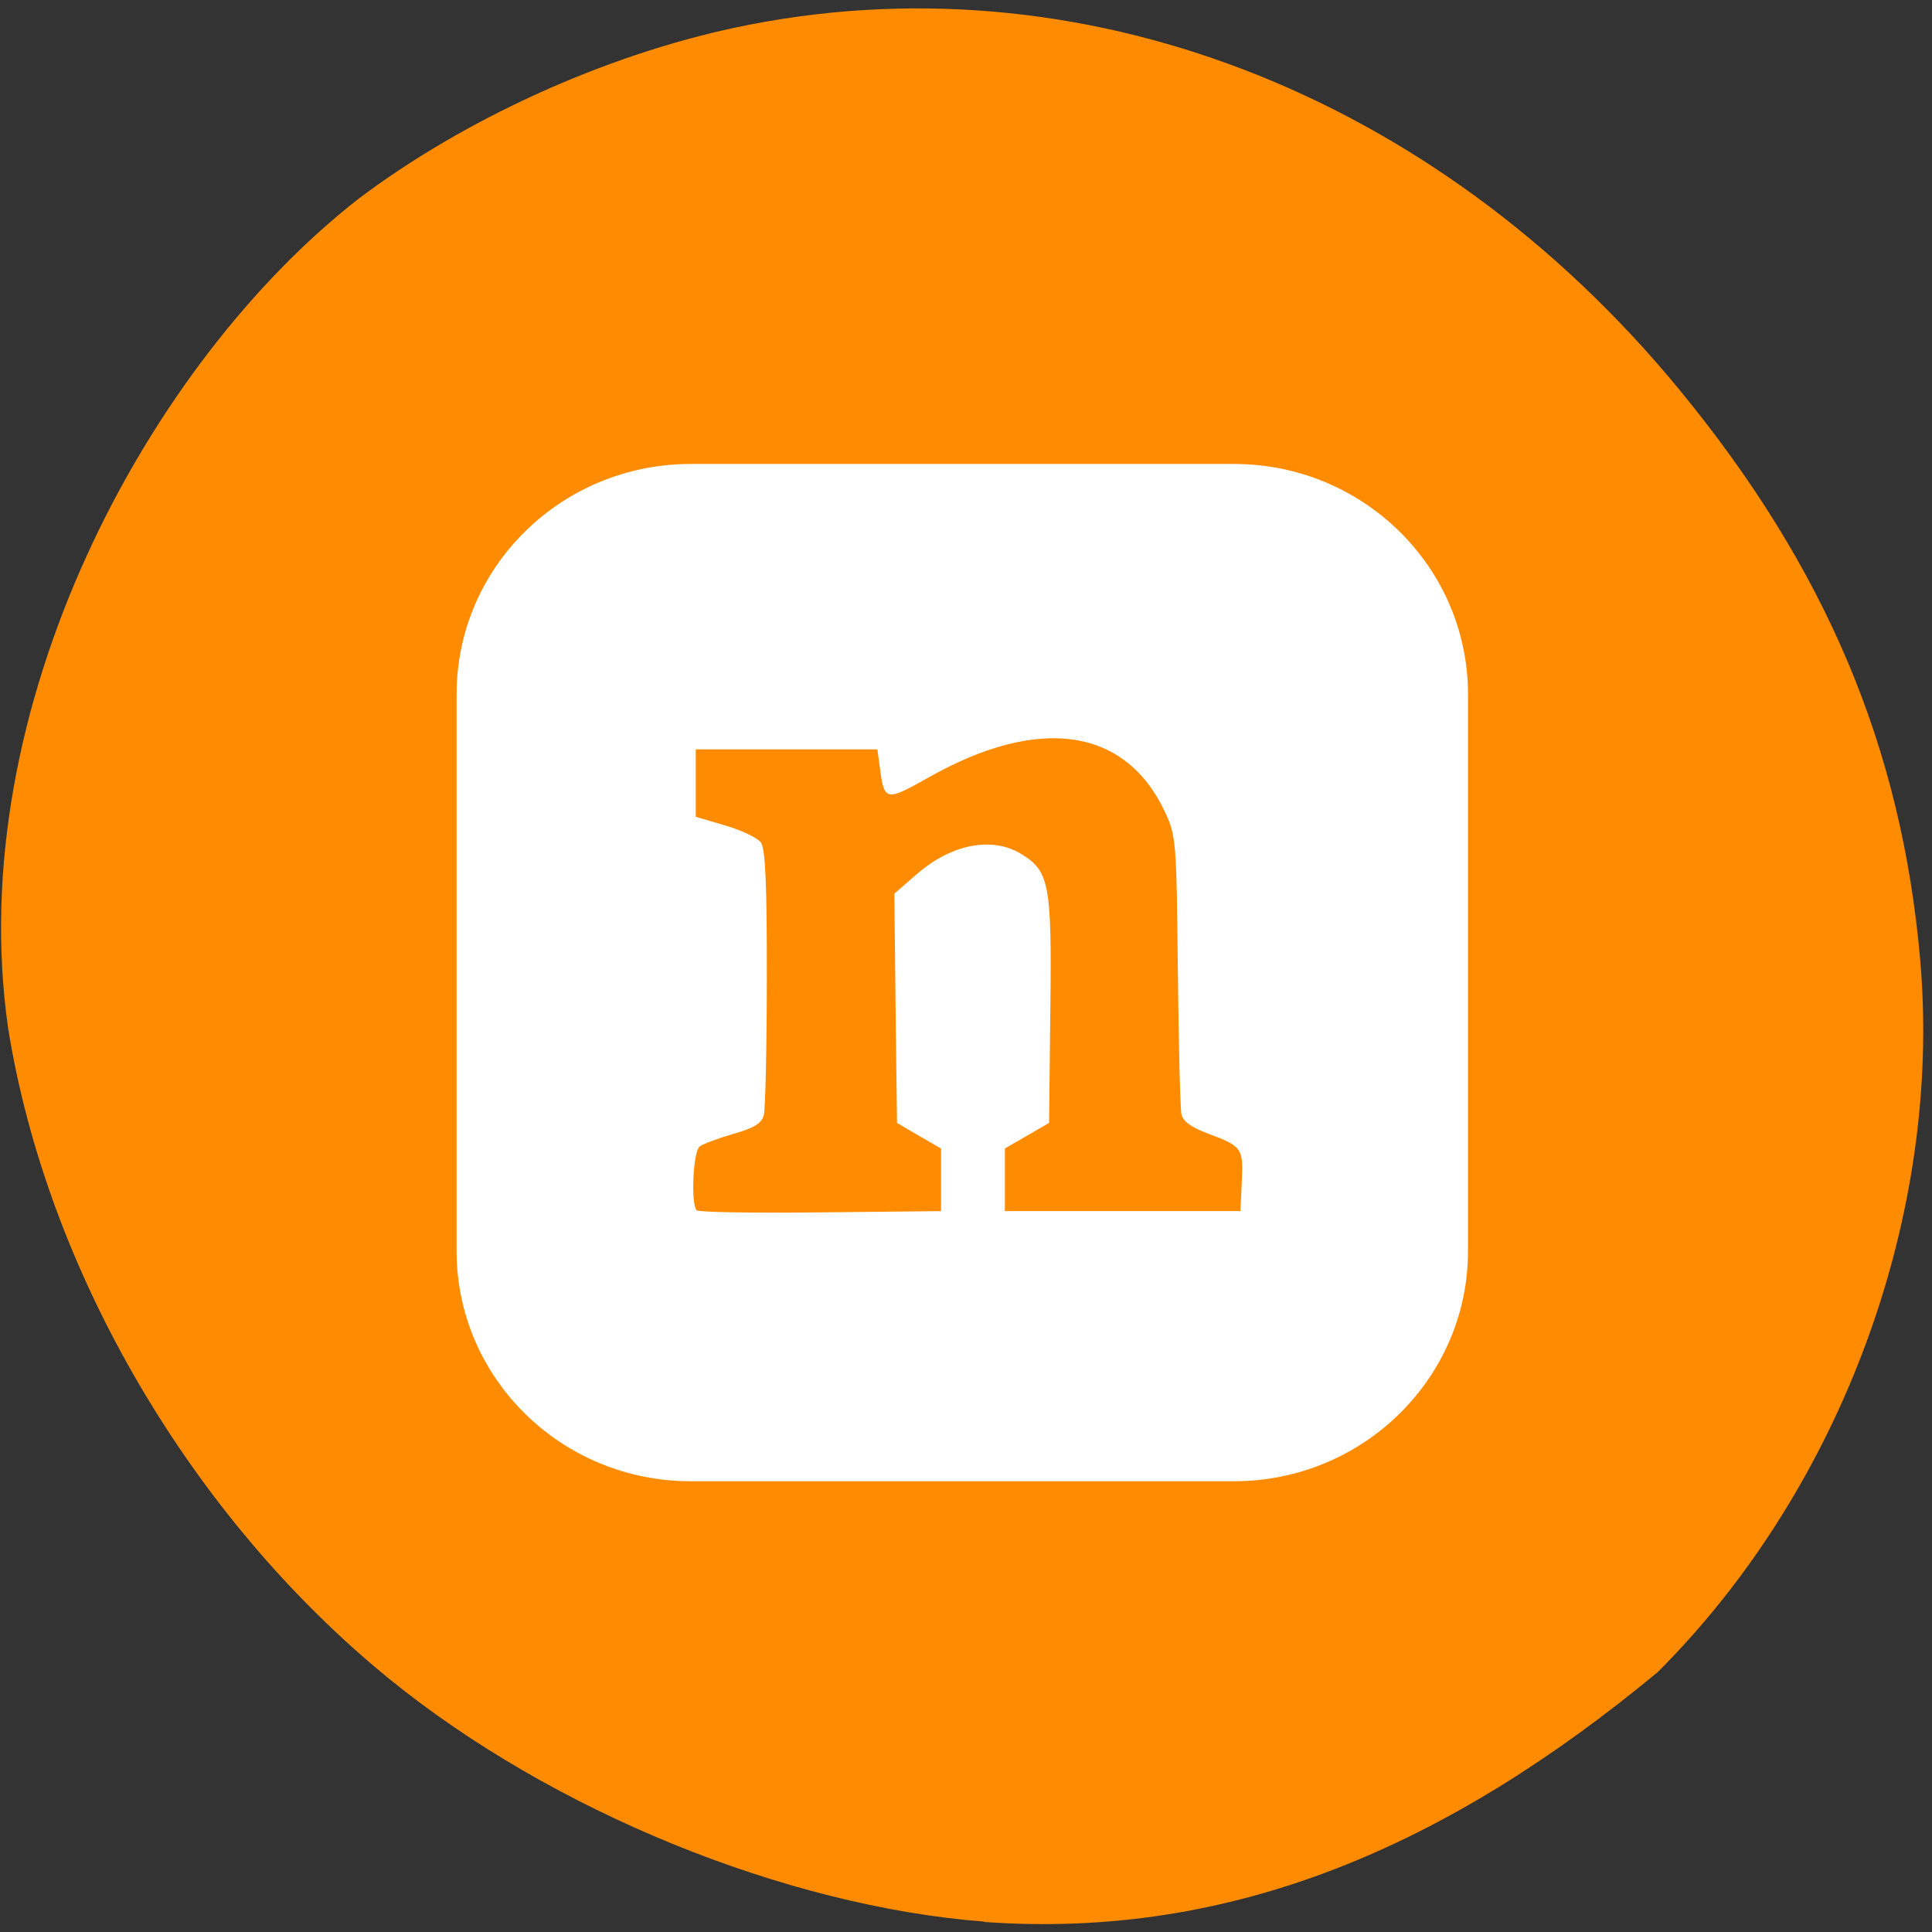 <svg xmlns="http://www.w3.org/2000/svg" viewBox="0 0 48 48"><rect x="0" y="0" width="48" height="48" fill="#333333" stroke="none"/><path d="m 24.453 47.742 c -4.949 -0.383 -10.742 -2.746 -14.781 -6.03 c -4.91 -3.996 -8.5 -10.121 -9.469 -16.16 c -1.148 -7.977 3.484 -16.551 8.715 -20.621 c 2.629 -1.98 6.109 -3.559 9.371 -4.25 c 8.496 -1.797 17.355 1.605 23.43 8.996 c 3.641 4.426 5.527 8.891 5.988 14.172 c 0.551 6.332 -1.953 13.13 -6.523 17.695 c -5.203 4.309 -10.551 6.648 -16.73 6.207" fill="#ff8c00"/><path d="m 17.16 11.527 h 13.496 c 3.211 0 5.816 2.563 5.816 5.723 v 13.832 c 0 3.156 -2.605 5.719 -5.816 5.719 h -13.496 c -3.215 0 -5.816 -2.563 -5.816 -5.719 v -13.832 c 0 -3.16 2.602 -5.723 5.816 -5.723" fill="#fff"/><path d="m 17.309 30.07 c -0.148 -0.145 -0.09 -1.453 0.07 -1.582 c 0.082 -0.066 0.461 -0.207 0.84 -0.316 c 0.52 -0.148 0.703 -0.262 0.758 -0.469 c 0.039 -0.148 0.074 -1.688 0.074 -3.418 c 0.004 -2.34 -0.035 -3.199 -0.148 -3.355 c -0.086 -0.113 -0.484 -0.305 -0.887 -0.422 l -0.73 -0.215 v -1.676 h 4.512 l 0.066 0.484 c 0.105 0.801 0.152 0.809 1.184 0.227 c 2.762 -1.57 4.922 -1.254 5.902 0.859 c 0.27 0.578 0.281 0.746 0.313 3.926 c 0.02 1.824 0.059 3.434 0.09 3.574 c 0.039 0.172 0.25 0.324 0.641 0.469 c 0.867 0.324 0.898 0.367 0.859 1.195 l -0.035 0.738 h -5.852 v -1.555 l 0.547 -0.316 l 0.551 -0.32 l 0.031 -2.797 c 0.039 -3.137 -0.023 -3.461 -0.727 -3.887 c -0.73 -0.441 -1.738 -0.242 -2.605 0.516 l -0.543 0.473 l 0.031 2.848 l 0.035 2.848 l 0.547 0.32 l 0.547 0.316 v 1.555 l -2.992 0.031 c -1.648 0.02 -3.03 -0.004 -3.078 -0.051" fill="#ff8c00"/></svg>